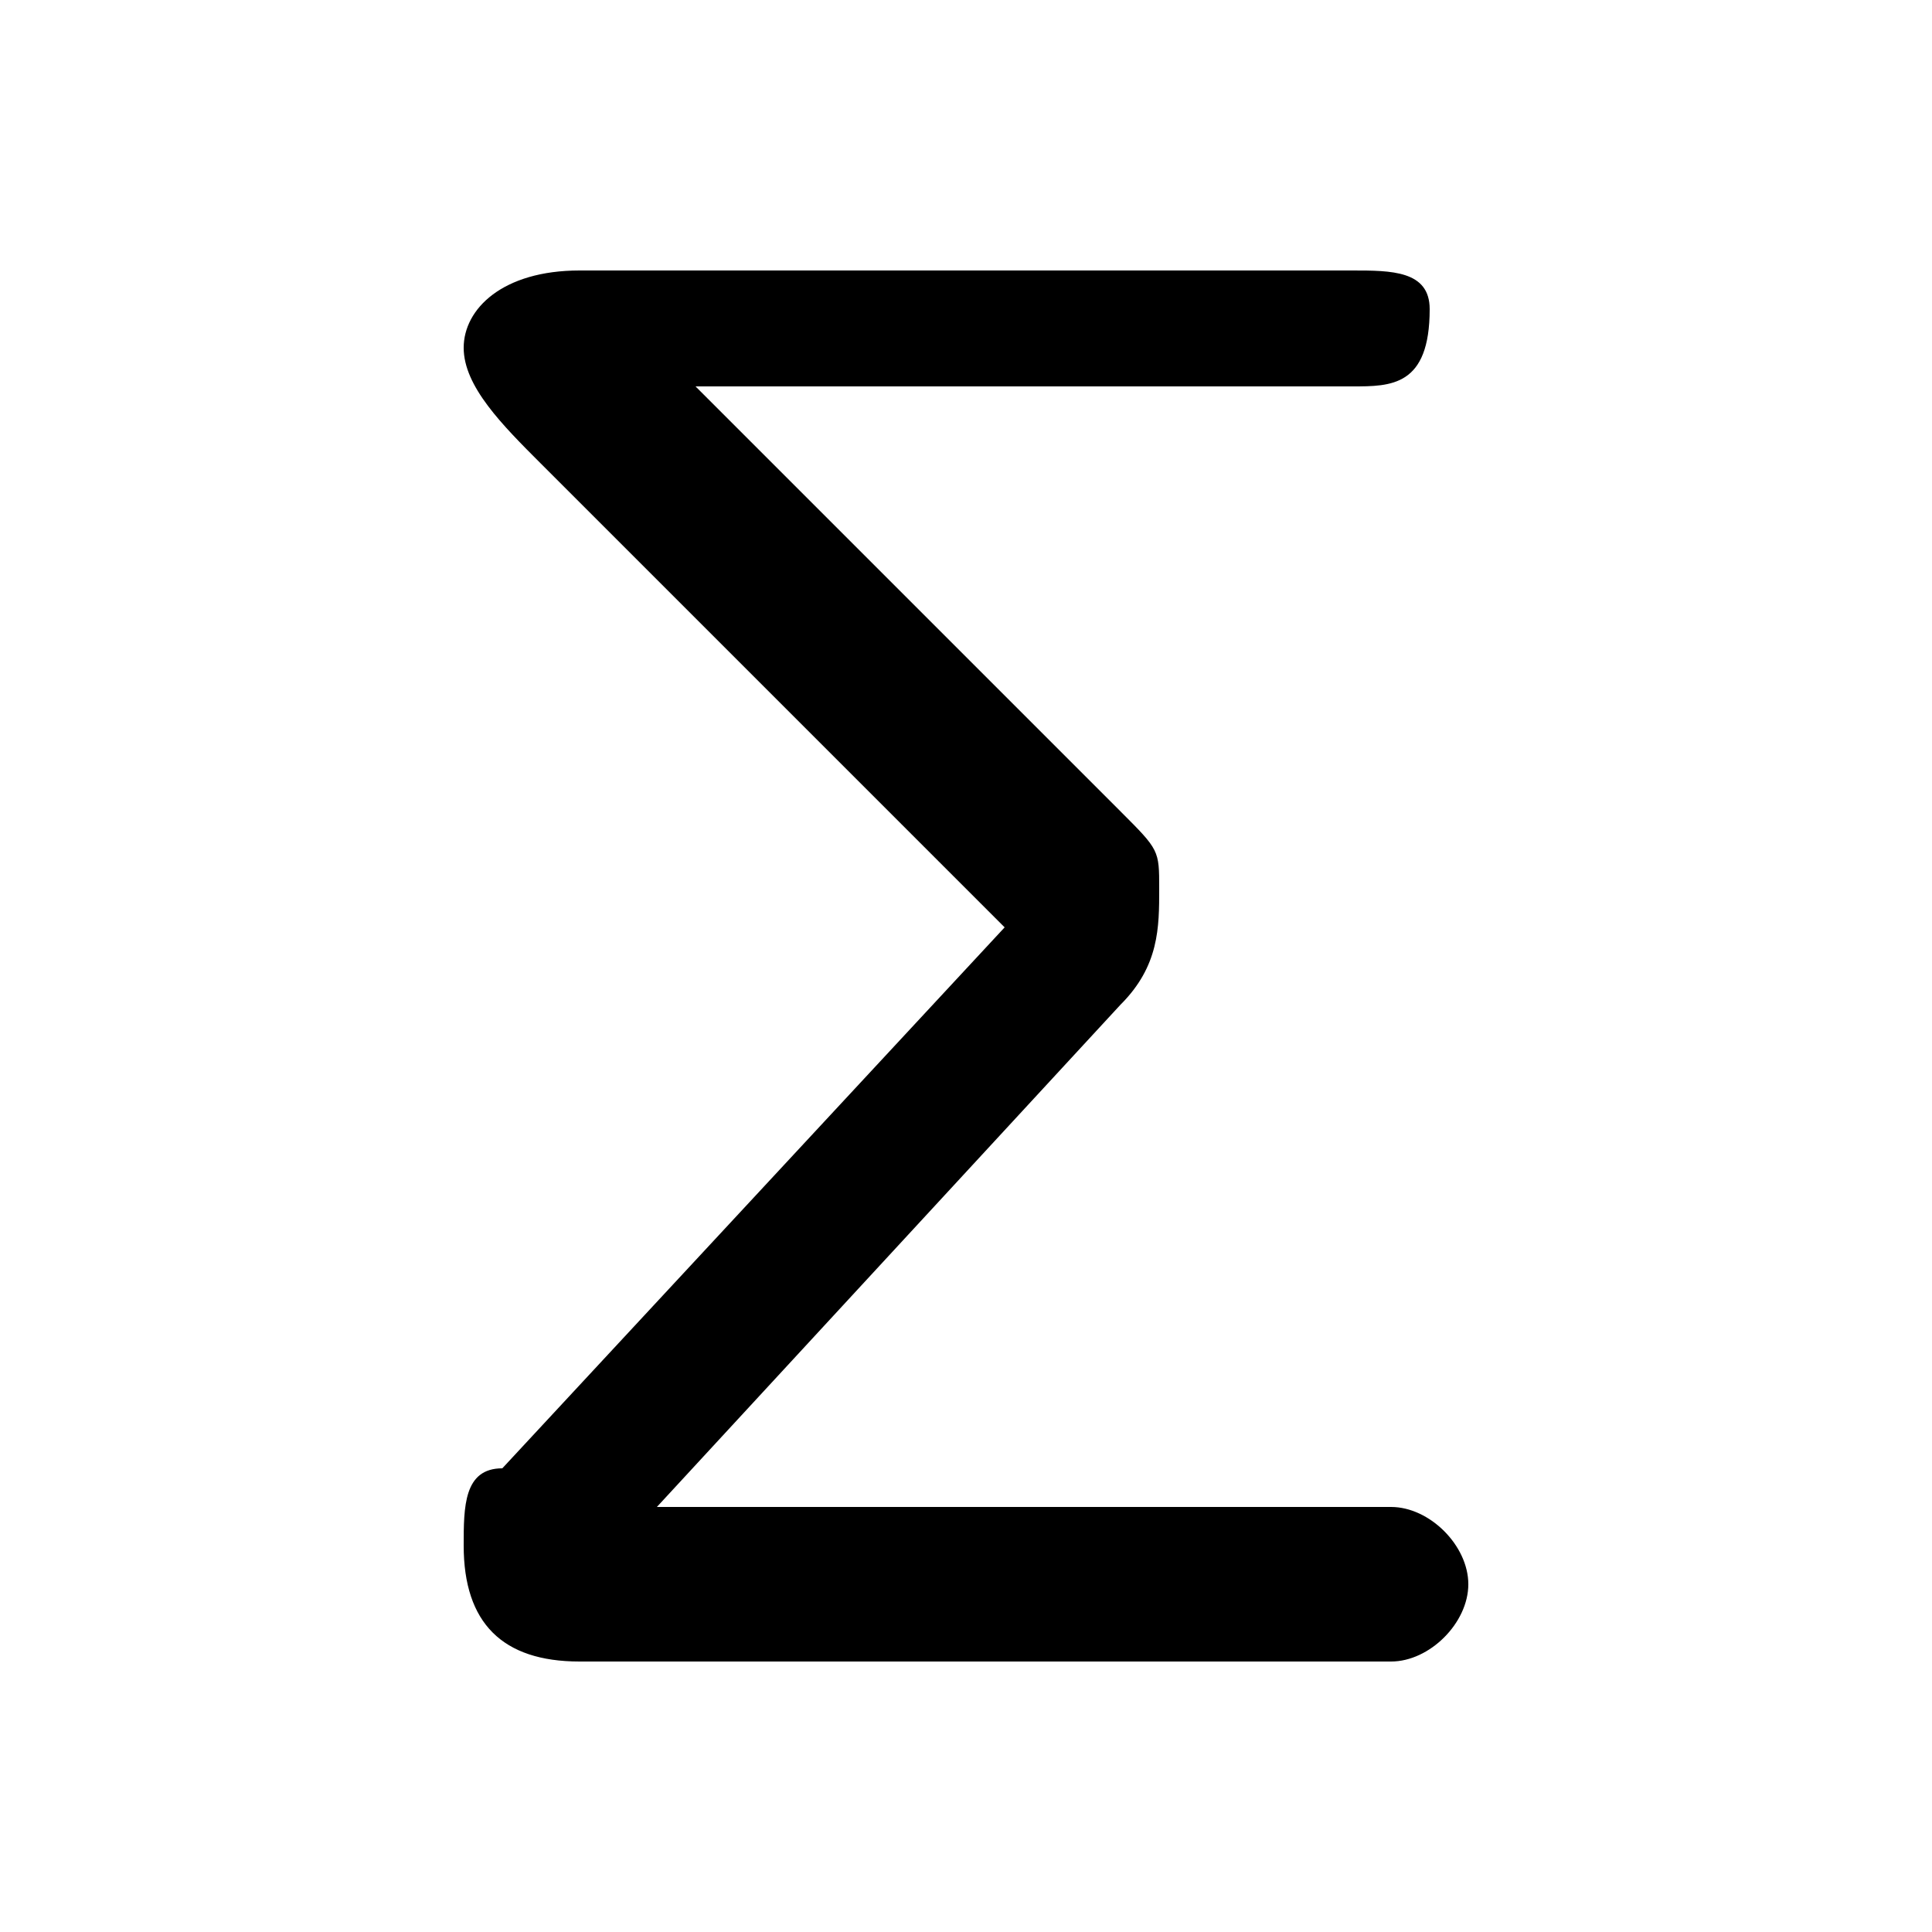 <svg xmlns="http://www.w3.org/2000/svg" viewBox="0 -44.0 50.0 50.0">
    <rect x="0" y="-44.0" width="50.0" height="50.0" fill="#808080" stroke="none"/>
    <g transform="scale(1, -1)">
        <!-- ボディの枠 -->
        <rect x="0" y="-6.0" width="50.0" height="50.0"
            stroke="white" fill="white"/>
        <!-- グリフ座標系の原点 -->
        <circle cx="0" cy="0" r="5" fill="white"/>
        <!-- グリフのアウトライン -->
        <g style="fill:black;stroke:#000000;stroke-width:0;stroke-linecap:round;stroke-linejoin:round;">
        <path d="M 36.0 1.0 C 37.0 1.0 38.0 2.0 38.0 3.0 C 38.0 4.0 37.0 5.0 36.0 5.0 L 17.0 5.0 L 29.0 18.0 C 30.0 19.0 30.0 20.0 30.0 21.0 C 30.0 22.0 30.0 22.0 29.0 23.0 L 18.0 34.0 L 35.0 34.0 C 36.0 34.0 37.0 34.0 37.0 36.0 C 37.0 37.0 36.0 37.0 35.0 37.0 L 15.0 37.0 C 13.0 37.0 12.0 36.0 12.0 35.0 C 12.0 34.0 13.0 33.0 14.0 32.0 L 26.0 20.0 L 13.0 6.0 C 12.0 6.0 12.0 5.0 12.0 4.0 C 12.0 2.0 13.0 1.0 15.0 1.0 Z"/>
    </g>
    </g>
</svg>

